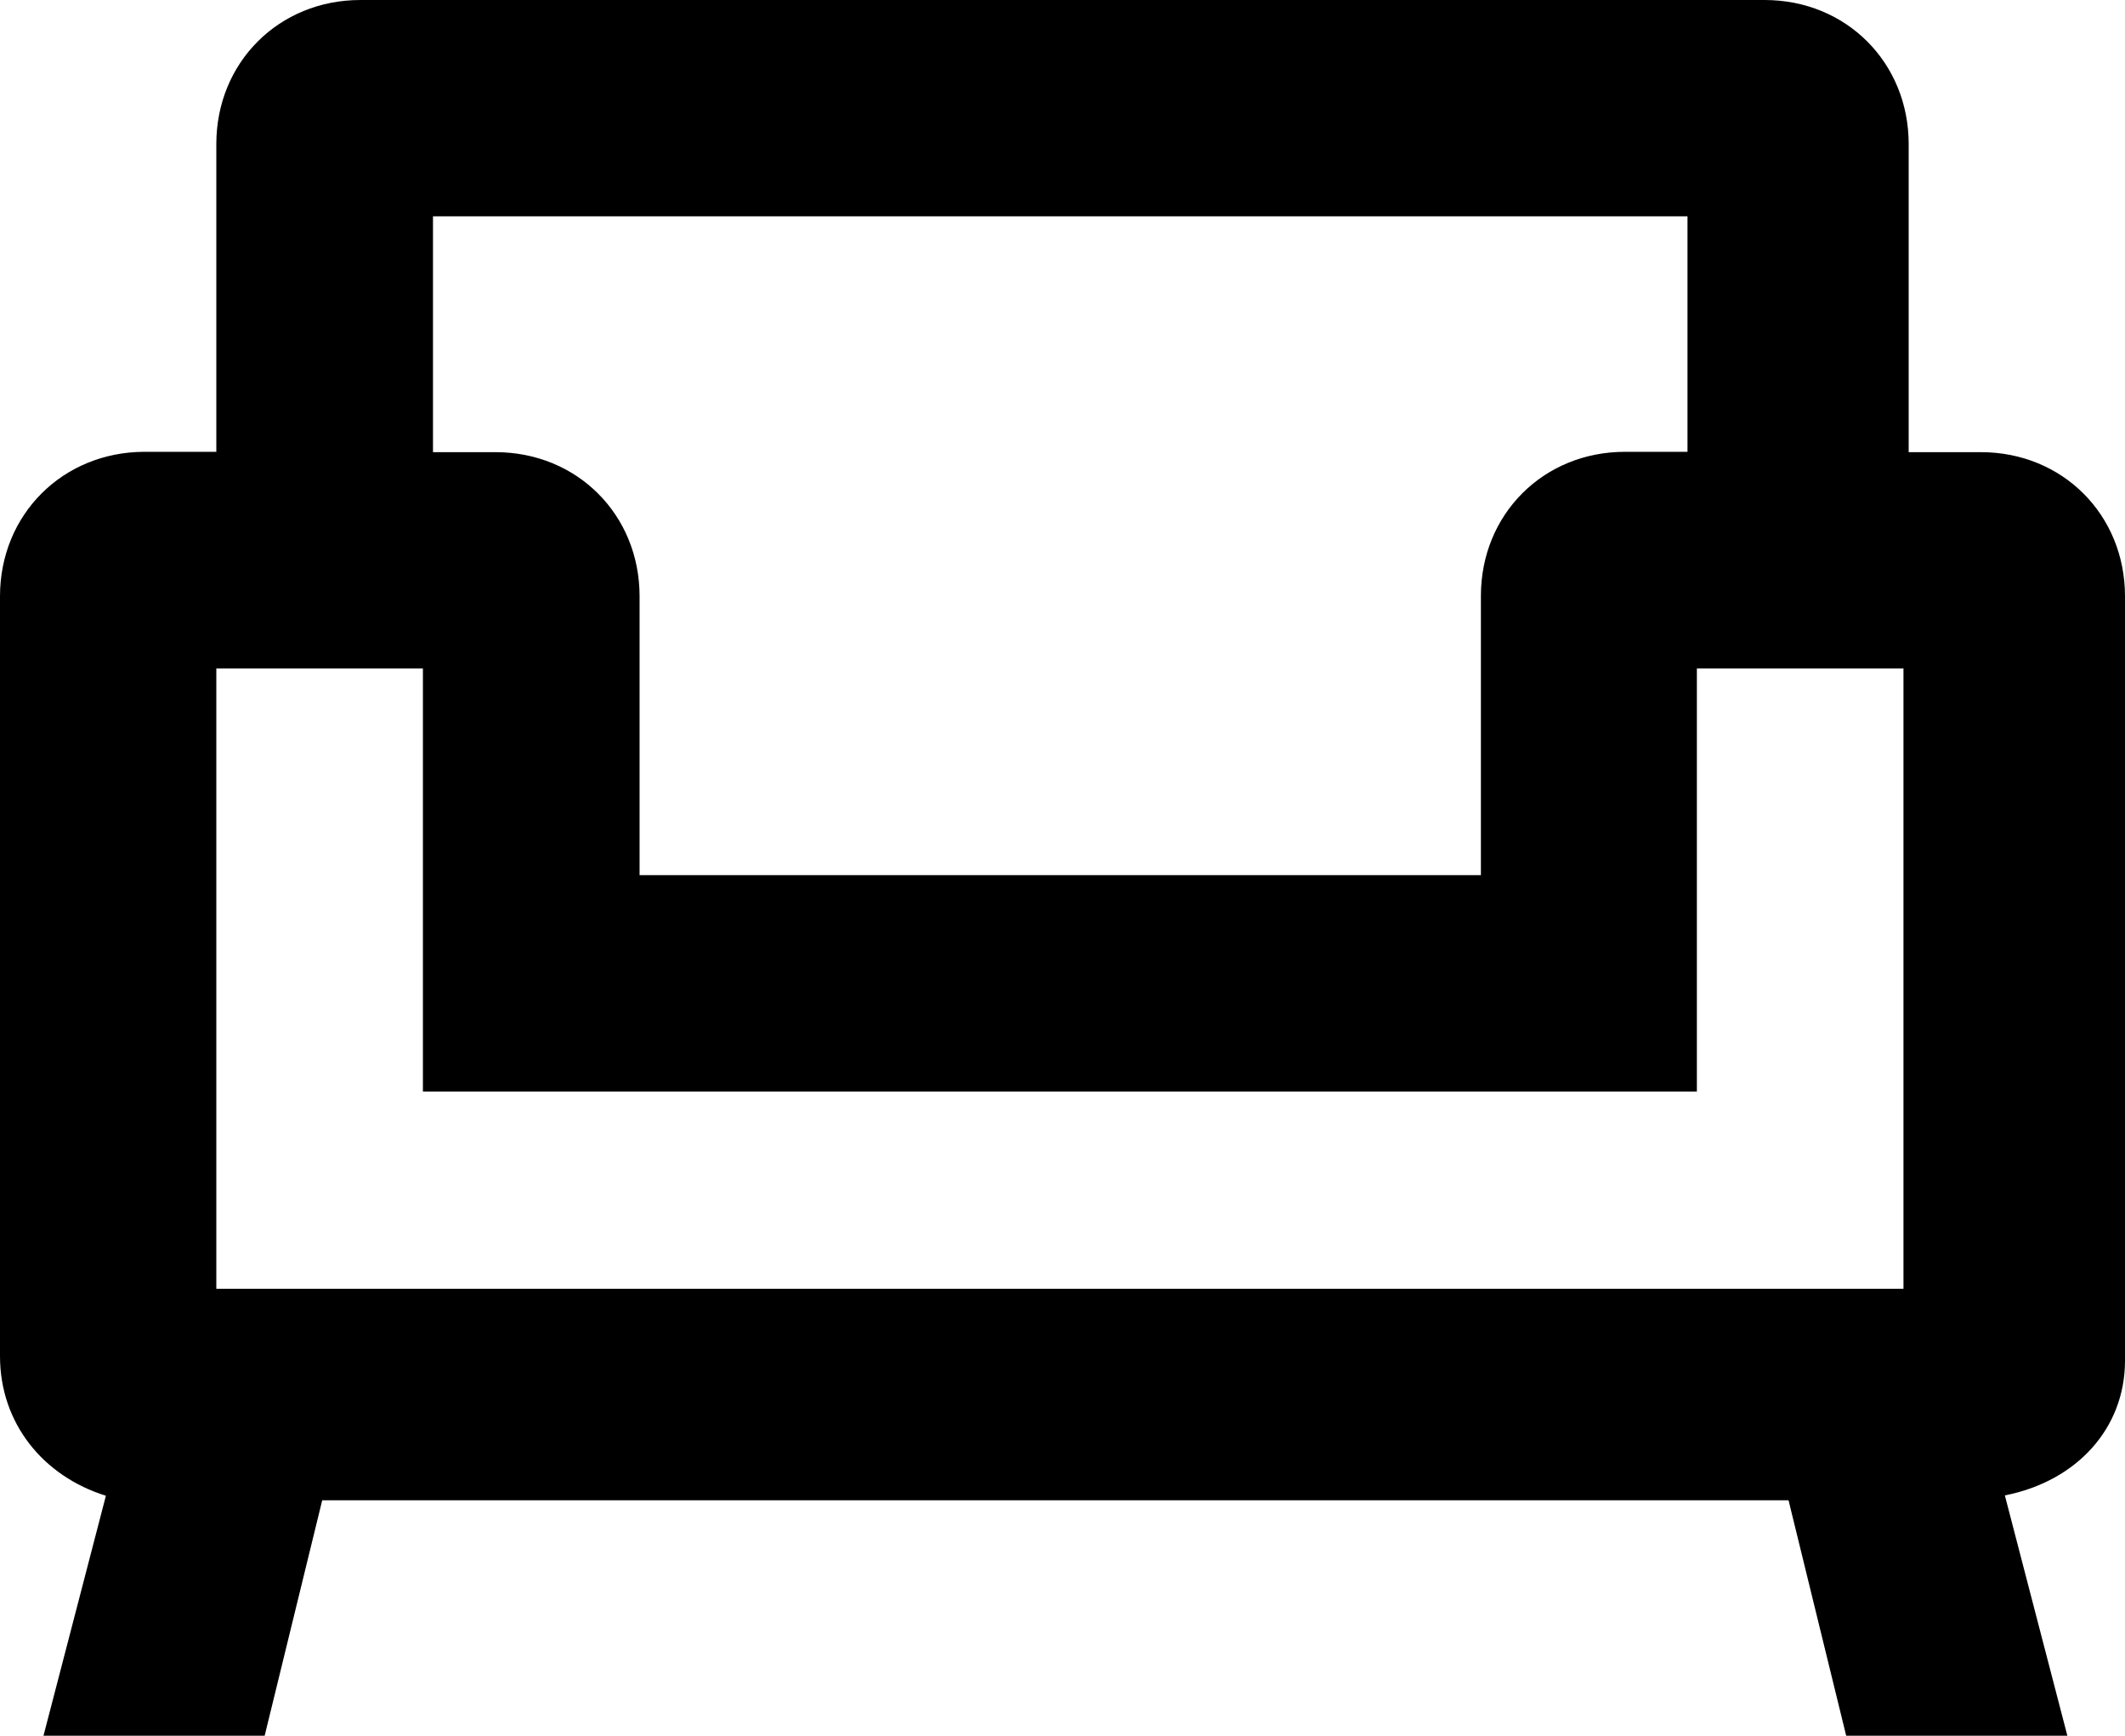 <?xml version="1.0" encoding="utf-8"?>
<!-- Generator: Adobe Illustrator 18.1.1, SVG Export Plug-In . SVG Version: 6.00 Build 0)  -->
<svg version="1.1" id="Layer_1" xmlns="http://www.w3.org/2000/svg" xmlns:xlink="http://www.w3.org/1999/xlink" x="0px" y="0px"
	 viewBox="0 0 612 499.8" enable-background="new 0 0 612 499.8" xml:space="preserve">
<path d="M612,391.8V171.7c0-23.5-18-41.5-41.5-41.5h-20.8V41.5c0-23.5-18-41.5-41.5-41.5H103.8C80.3,0,62.3,18,62.3,41.5v88.6H41.5
	C18,130.2,0,148.2,0,171.7v218.8c0,19.4,12.5,34.6,30.5,40.2l-18,69.2h63.7L92.8,432h422.3l16.6,67.8h63.7l-18-69.2
	C598.2,426.5,612,411.2,612,391.8z M124.6,62.3H486v67.8h-18c-23.5,0-41.5,18-41.5,41.5V252H184.2v-80.3c0-23.5-18-41.5-41.5-41.5
	h-18V62.3z M549.7,371.1H62.3V192.5h59.5v121.8h366.9V192.5h59.5v178.6H549.7z"/>
<g>
</g>
<g>
</g>
<g>
</g>
<g>
</g>
<g>
</g>
<g>
</g>
<g>
</g>
<g>
</g>
<g>
</g>
<g>
</g>
<g>
</g>
<g>
</g>
<g>
</g>
<g>
</g>
<g>
</g>
</svg>
